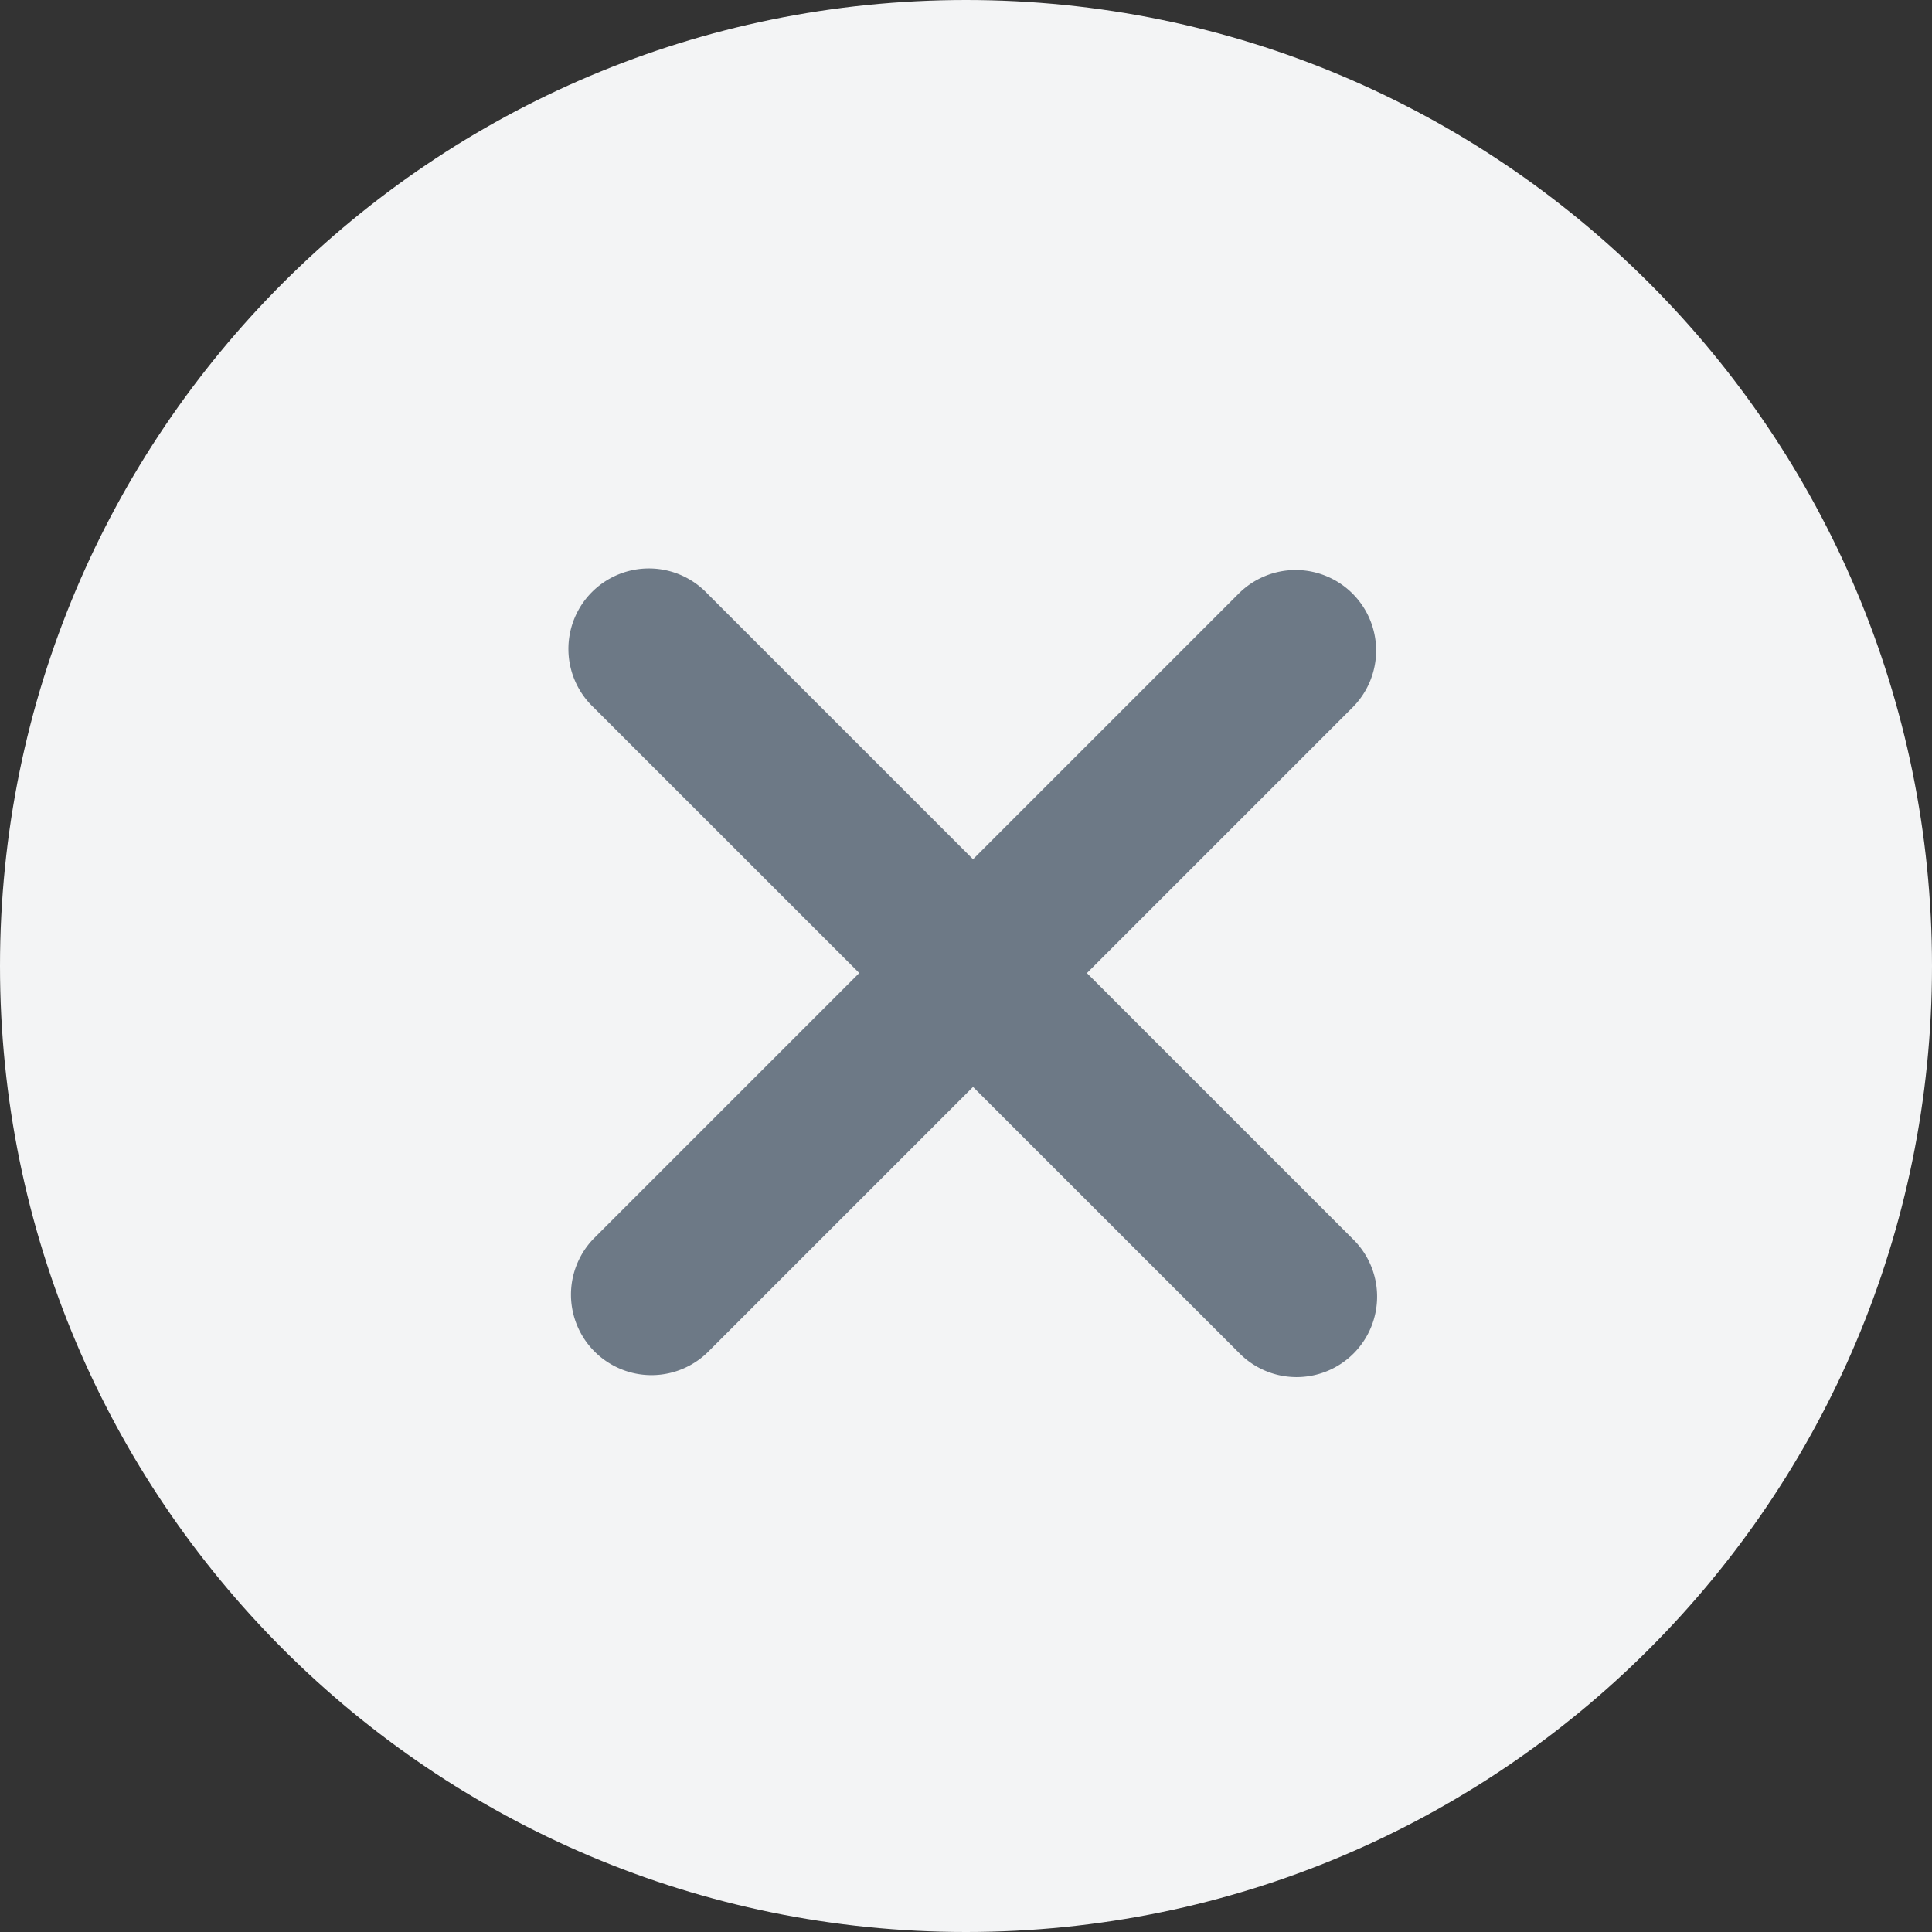 <svg width="36" height="36" fill="none" xmlns="http://www.w3.org/2000/svg"><rect width="100%" height="100%" fill="#333333" stroke="none"/><path d="M18 36c9.941 0 18-8.059 18-18S27.941 0 18 0 0 8.059 0 18s8.059 18 18 18z" fill="#F3F4F5"/><path d="M20.253 18.132l4.95 4.95a1.5 1.5 0 11-2.122 2.12l-4.95-4.949-4.95 4.95a1.5 1.5 0 01-2.12-2.122l4.95-4.95-4.95-4.949a1.5 1.5 0 112.12-2.121l4.95 4.95 4.95-4.95a1.5 1.5 0 012.122 2.121l-4.95 4.95z" fill="#6D7986"/></svg>